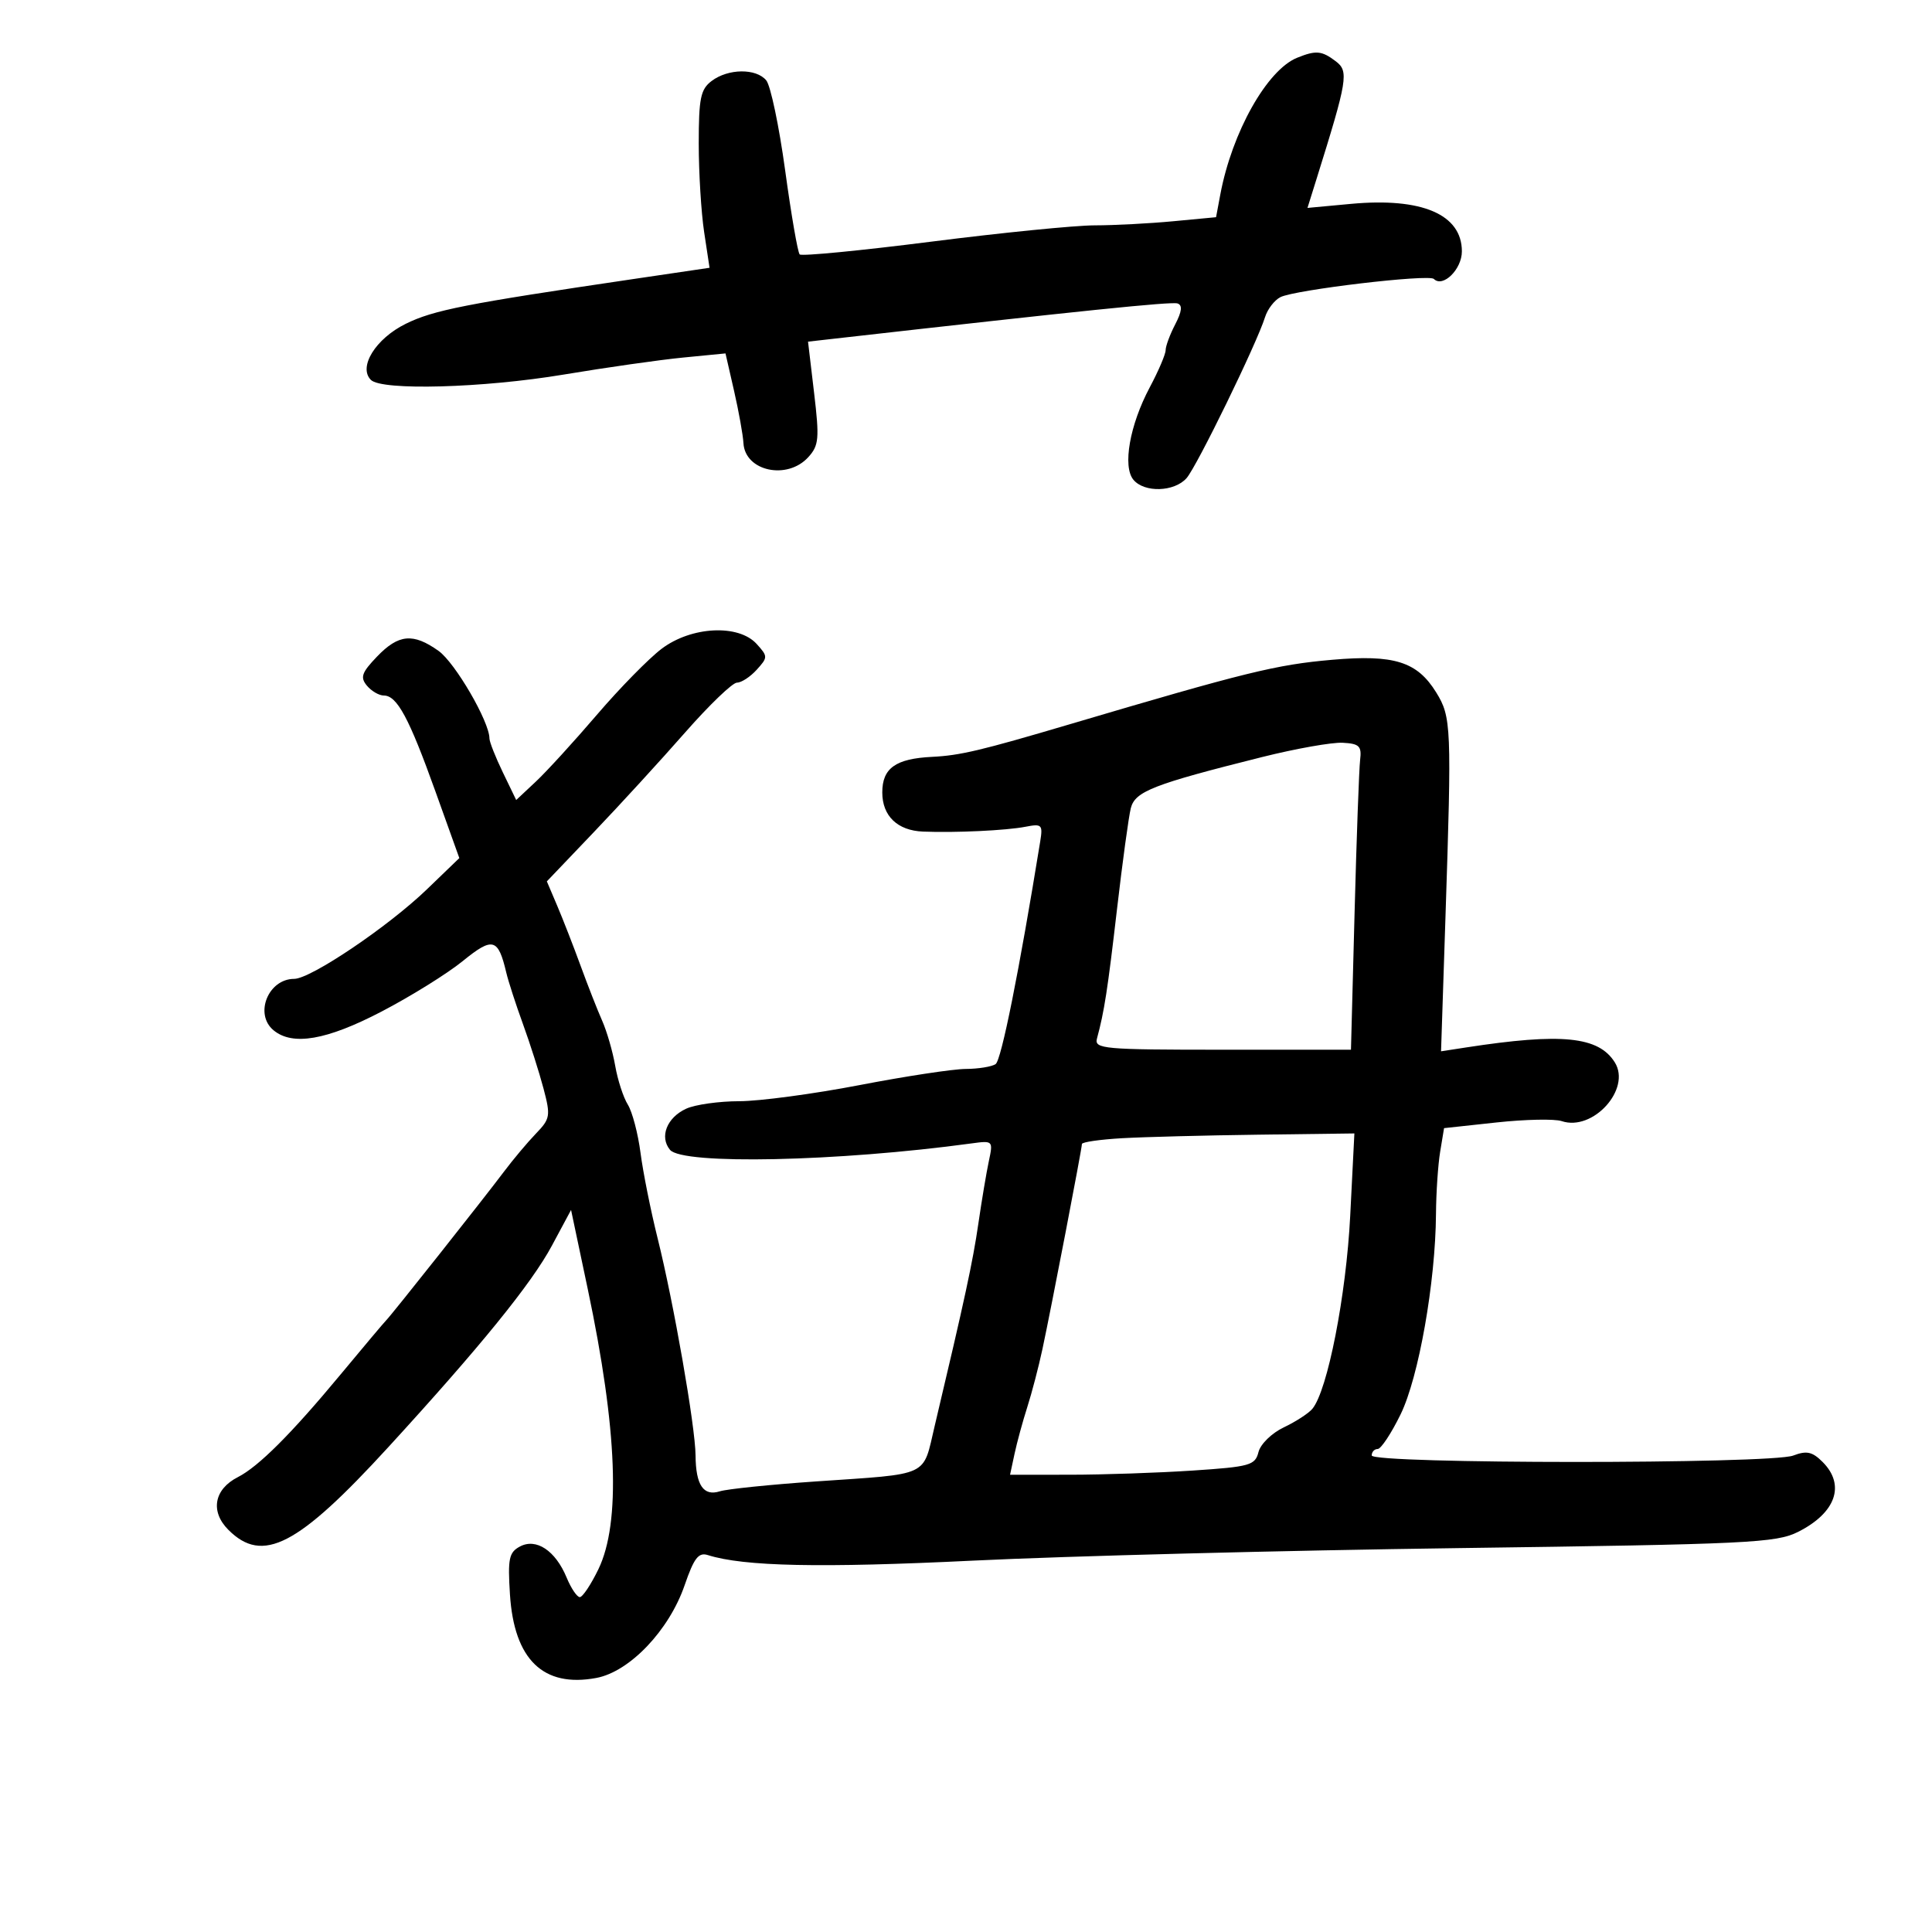<svg xmlns="http://www.w3.org/2000/svg" width="300" height="300" viewBox="0 0 300 300" version="1.1">
	<path d="M 201.418 8.969 C 196.742 10.861, 191.302 20.541, 189.491 30.196 L 188.829 33.727 182.164 34.356 C 178.499 34.703, 173.014 34.989, 169.977 34.993 C 166.939 34.997, 155.513 36.137, 144.586 37.527 C 133.660 38.916, 124.474 39.808, 124.174 39.507 C 123.874 39.207, 122.859 33.336, 121.919 26.459 C 120.978 19.583, 119.657 13.291, 118.982 12.478 C 117.409 10.583, 113.071 10.632, 110.500 12.575 C 108.785 13.870, 108.500 15.256, 108.500 22.293 C 108.500 26.807, 108.878 32.993, 109.339 36.041 L 110.178 41.581 98.339 43.330 C 72.247 47.183, 67.320 48.152, 63 50.282 C 58.335 52.582, 55.593 56.993, 57.590 58.990 C 59.284 60.684, 75.016 60.251, 87.500 58.167 C 94.100 57.065, 102.460 55.874, 106.077 55.521 L 112.654 54.878 113.984 60.689 C 114.715 63.885, 115.371 67.539, 115.442 68.808 C 115.686 73.181, 122.249 74.592, 125.522 70.976 C 127.159 69.167, 127.254 68.105, 126.412 61.002 L 125.471 53.052 129.485 52.597 C 167.955 48.239, 181.917 46.806, 182.848 47.120 C 183.637 47.386, 183.529 48.360, 182.488 50.364 C 181.669 51.940, 181 53.743, 181 54.372 C 181 55.001, 179.887 57.606, 178.527 60.161 C 175.426 65.987, 174.287 72.436, 175.996 74.495 C 177.689 76.535, 182.337 76.397, 184.245 74.250 C 185.833 72.462, 195.168 53.317, 196.434 49.249 C 196.820 48.011, 197.892 46.613, 198.818 46.142 C 201.062 45.001, 221.866 42.533, 222.648 43.315 C 224.052 44.718, 227 41.820, 227 39.036 C 227 33.294, 220.789 30.634, 209.775 31.658 L 203.024 32.285 204.398 27.892 C 209.261 12.345, 209.471 11.068, 207.414 9.512 C 205.237 7.864, 204.348 7.784, 201.418 8.969 M 102.726 100.750 C 100.729 102.263, 96.207 106.875, 92.678 111 C 89.148 115.125, 84.887 119.788, 83.208 121.363 L 80.155 124.225 78.078 119.925 C 76.935 117.560, 76 115.190, 76 114.659 C 76 112.068, 70.670 102.901, 68.100 101.071 C 64.145 98.255, 61.886 98.466, 58.535 101.964 C 56.159 104.444, 55.903 105.179, 56.970 106.464 C 57.671 107.309, 58.854 108, 59.599 108 C 61.649 108, 63.518 111.472, 67.605 122.871 L 71.324 133.242 66.279 138.105 C 60.293 143.875, 48.253 151.995, 45.679 151.998 C 41.648 152.002, 39.450 157.469, 42.471 159.976 C 45.431 162.432, 50.711 161.522, 59.227 157.085 C 63.777 154.715, 69.457 151.184, 71.849 149.239 C 76.510 145.450, 77.349 145.669, 78.608 151 C 78.932 152.375, 80.099 155.975, 81.200 159 C 82.301 162.025, 83.740 166.539, 84.398 169.031 C 85.517 173.273, 85.442 173.720, 83.212 176.031 C 81.902 177.389, 79.649 180.075, 78.205 182 C 75.082 186.163, 60.725 204.283, 59.981 205 C 59.696 205.275, 56.475 209.100, 52.823 213.500 C 45.221 222.661, 40.136 227.739, 36.936 229.367 C 33.233 231.251, 32.613 234.704, 35.466 237.557 C 40.793 242.884, 46.229 240.075, 60.278 224.735 C 74.573 209.127, 82.536 199.319, 85.699 193.424 L 88.674 187.880 91.272 200.190 C 95.867 221.967, 96.416 236.444, 92.920 243.666 C 91.766 246.049, 90.466 248, 90.032 248 C 89.598 248, 88.676 246.632, 87.984 244.960 C 86.251 240.777, 83.261 238.790, 80.735 240.142 C 79.033 241.052, 78.832 242.020, 79.186 247.584 C 79.831 257.708, 84.362 262.089, 92.598 260.551 C 97.775 259.584, 103.900 253.154, 106.308 246.157 C 107.765 241.925, 108.466 241.013, 109.913 241.472 C 115.487 243.242, 127.414 243.490, 151.147 242.331 C 165.641 241.623, 199.550 240.749, 226.500 240.388 C 271.591 239.784, 275.797 239.583, 279.217 237.863 C 285.072 234.918, 286.589 230.589, 283.018 227.018 C 281.416 225.416, 280.541 225.224, 278.453 226.018 C 274.938 227.354, 213 227.337, 213 226 C 213 225.450, 213.417 225, 213.926 225 C 214.436 225, 216.037 222.581, 217.483 219.623 C 220.297 213.873, 222.904 199.110, 222.979 188.500 C 223.003 185.200, 223.294 180.852, 223.627 178.839 L 224.233 175.177 232.366 174.296 C 236.840 173.811, 241.400 173.717, 242.500 174.087 C 247.354 175.719, 253.332 169.106, 250.746 164.965 C 248.229 160.934, 242.487 160.359, 227.633 162.650 L 223.765 163.246 224.453 142.373 C 225.427 112.829, 225.365 111.327, 223.013 107.521 C 220.051 102.728, 216.493 101.611, 206.866 102.451 C 198.167 103.210, 193.487 104.360, 166 112.495 C 152.329 116.540, 149.074 117.310, 144.750 117.523 C 139.069 117.801, 137 119.277, 137 123.051 C 137 126.703, 139.356 128.968, 143.321 129.129 C 148.345 129.333, 156.248 128.960, 159.240 128.378 C 161.780 127.884, 161.947 128.052, 161.522 130.673 C 158.254 150.817, 155.484 164.640, 154.596 165.235 C 153.993 165.639, 151.906 165.976, 149.958 165.985 C 148.009 165.993, 140.584 167.123, 133.458 168.495 C 126.331 169.867, 117.934 170.992, 114.797 170.995 C 111.660 170.998, 107.957 171.518, 106.566 172.152 C 103.554 173.524, 102.366 176.531, 104.040 178.548 C 105.985 180.892, 130.130 180.375, 150.866 177.547 C 154.192 177.094, 154.224 177.127, 153.548 180.294 C 153.171 182.057, 152.438 186.425, 151.919 190 C 151.055 195.943, 149.809 201.716, 145.139 221.412 C 143.233 229.451, 144.625 228.801, 126.656 230.040 C 119.592 230.527, 112.898 231.215, 111.781 231.569 C 109.234 232.378, 108.039 230.614, 108.005 226 C 107.972 221.514, 104.609 202.270, 102.107 192.247 C 101.043 187.986, 99.853 182.036, 99.461 179.024 C 99.070 176.013, 98.182 172.638, 97.487 171.524 C 96.793 170.411, 95.912 167.700, 95.529 165.500 C 95.147 163.300, 94.236 160.150, 93.505 158.500 C 92.774 156.850, 91.273 153.025, 90.169 150 C 89.065 146.975, 87.431 142.781, 86.538 140.679 L 84.914 136.859 92.244 129.179 C 96.275 124.956, 102.635 118.013, 106.376 113.750 C 110.118 109.487, 113.745 106, 114.435 106 C 115.125 106, 116.505 105.100, 117.500 104 C 119.247 102.070, 119.247 101.930, 117.500 100 C 114.678 96.881, 107.341 97.254, 102.726 100.750 M 196 117.549 C 179.047 121.792, 176.246 122.884, 175.588 125.505 C 175.260 126.812, 174.296 133.871, 173.446 141.191 C 171.989 153.739, 171.474 157.067, 170.340 161.250 C 169.899 162.874, 171.301 163, 189.821 163 L 209.777 163 210.338 141.750 C 210.646 130.063, 211.034 119.375, 211.199 118 C 211.458 115.851, 211.079 115.477, 208.500 115.336 C 206.850 115.245, 201.225 116.241, 196 117.549 M 174.250 176.740 C 170.813 176.936, 168 177.341, 168 177.641 C 168 178.363, 163.234 203.120, 161.867 209.500 C 161.278 212.250, 160.219 216.300, 159.514 218.500 C 158.809 220.700, 157.919 223.963, 157.537 225.750 L 156.841 229 166.171 228.995 C 171.302 228.992, 179.855 228.701, 185.178 228.349 C 194.104 227.758, 194.900 227.534, 195.417 225.473 C 195.728 224.236, 197.485 222.523, 199.351 221.638 C 201.207 220.757, 203.202 219.462, 203.786 218.758 C 206.143 215.918, 209.034 201.169, 209.661 188.785 L 210.308 176 195.404 176.193 C 187.207 176.299, 177.688 176.545, 174.250 176.740" stroke="none" fill="black" fill-rule="evenodd"/>
</svg>